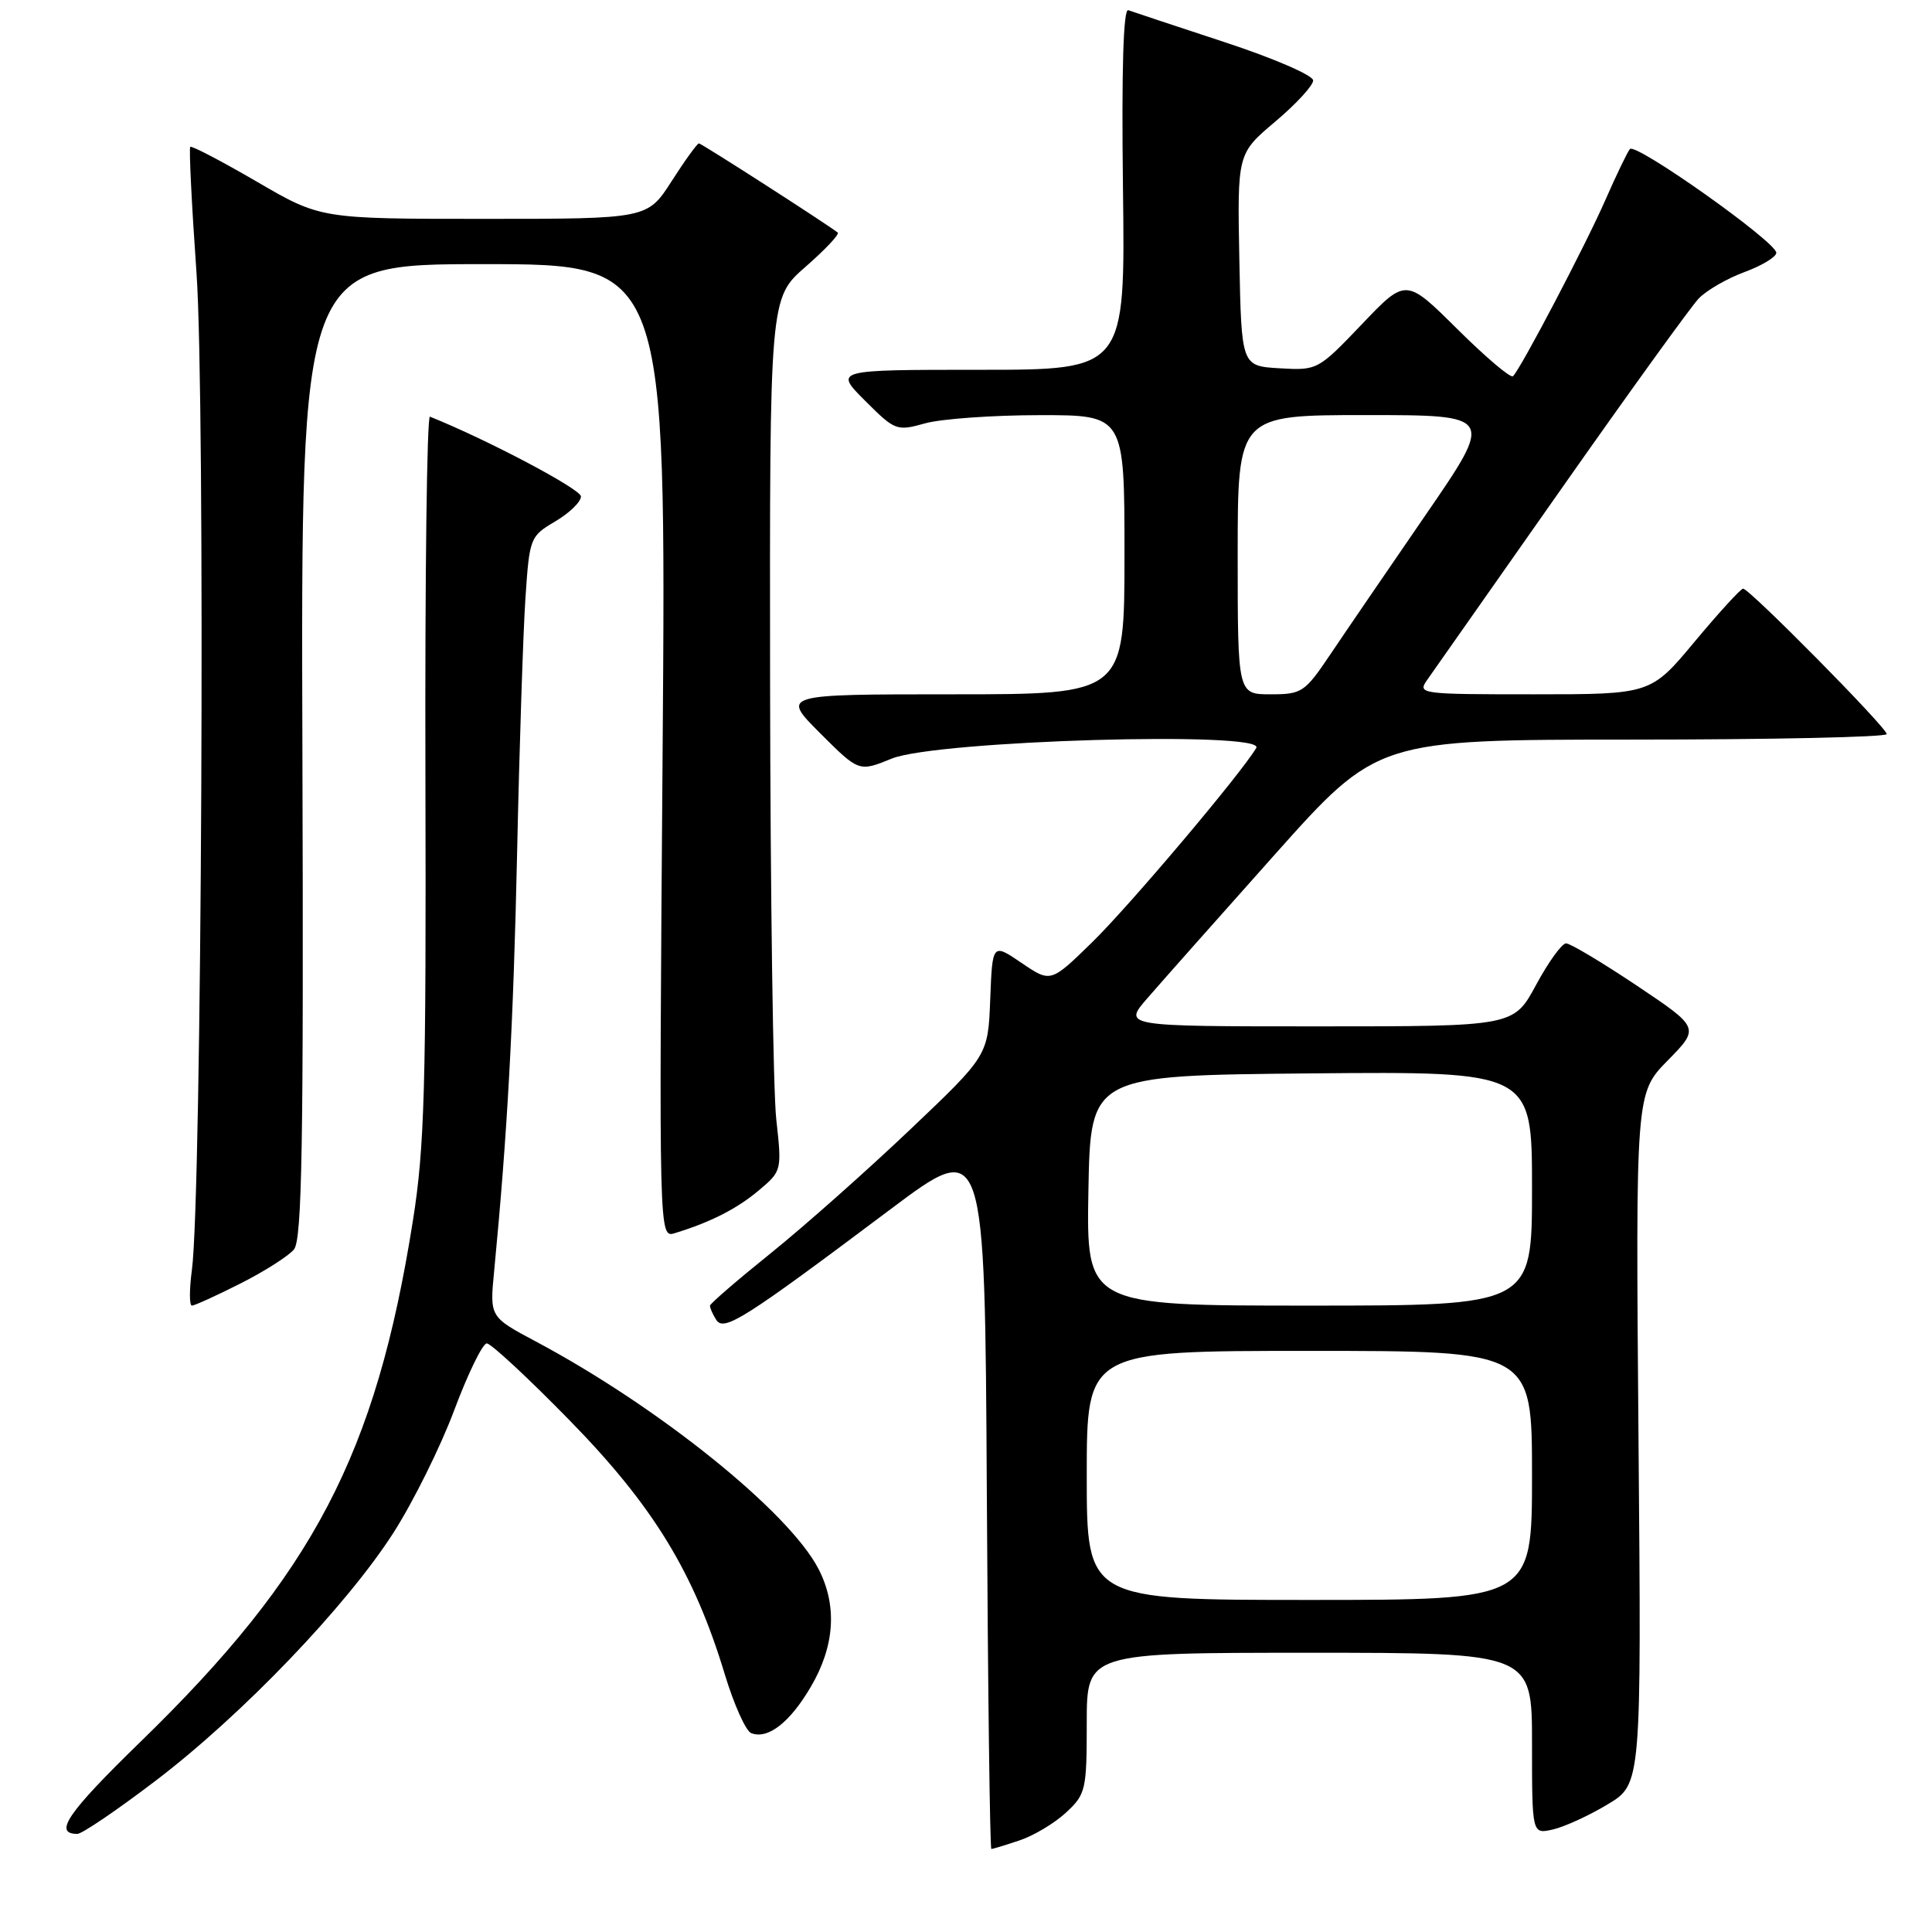 <?xml version="1.0" encoding="UTF-8" standalone="no"?>
<!DOCTYPE svg PUBLIC "-//W3C//DTD SVG 1.1//EN" "http://www.w3.org/Graphics/SVG/1.1/DTD/svg11.dtd" >
<svg xmlns="http://www.w3.org/2000/svg" xmlns:xlink="http://www.w3.org/1999/xlink" version="1.1" viewBox="0 0 256 256">
 <g >
 <path fill="currentColor"
d=" M 135.10 243.86 C 136.97 243.24 139.74 241.58 141.25 240.18 C 143.87 237.75 144.00 237.19 144.00 228.31 C 144.00 219.00 144.00 219.00 173.50 219.00 C 203.00 219.00 203.00 219.00 203.00 231.02 C 203.00 243.04 203.00 243.04 205.75 242.42 C 207.26 242.08 210.53 240.59 213.00 239.10 C 217.50 236.41 217.50 236.41 217.11 190.63 C 216.73 144.85 216.73 144.85 220.98 140.52 C 225.23 136.19 225.23 136.19 216.87 130.59 C 212.28 127.52 208.06 125.00 207.51 125.00 C 206.95 125.01 205.17 127.48 203.54 130.50 C 200.57 136.00 200.57 136.00 174.68 136.00 C 148.79 136.00 148.79 136.00 152.05 132.25 C 153.83 130.19 161.42 121.64 168.90 113.25 C 182.50 98.01 182.50 98.01 216.25 98.00 C 234.81 98.00 250.00 97.67 250.00 97.27 C 250.00 96.41 231.81 78.00 230.97 78.00 C 230.66 78.00 227.78 81.15 224.57 85.00 C 218.74 92.00 218.74 92.00 203.25 92.00 C 188.10 92.00 187.79 91.96 189.13 90.06 C 189.88 88.99 197.86 77.63 206.86 64.81 C 215.86 51.99 224.07 40.62 225.09 39.55 C 226.12 38.48 228.84 36.90 231.15 36.05 C 233.46 35.20 235.36 34.05 235.37 33.50 C 235.40 32.08 216.72 18.85 215.97 19.75 C 215.63 20.16 214.17 23.20 212.72 26.50 C 210.16 32.36 201.55 48.79 200.48 49.85 C 200.18 50.15 196.87 47.34 193.12 43.62 C 186.29 36.84 186.29 36.84 180.45 42.97 C 174.65 49.04 174.57 49.09 169.55 48.80 C 164.50 48.50 164.50 48.50 164.22 34.43 C 163.95 20.36 163.95 20.36 168.97 16.12 C 171.74 13.79 174.00 11.33 174.00 10.66 C 174.00 9.98 168.74 7.71 162.25 5.58 C 155.79 3.46 150.05 1.55 149.50 1.35 C 148.85 1.10 148.60 9.27 148.80 24.99 C 149.10 49.00 149.10 49.00 129.82 49.00 C 110.53 49.00 110.53 49.00 114.62 53.09 C 118.60 57.07 118.81 57.15 122.60 56.09 C 124.75 55.50 131.56 55.01 137.75 55.01 C 149.00 55.00 149.00 55.00 149.00 73.50 C 149.00 92.00 149.00 92.00 126.26 92.00 C 103.52 92.00 103.52 92.00 108.67 97.15 C 113.81 102.29 113.81 102.29 118.16 100.52 C 124.05 98.11 167.82 96.83 166.46 99.11 C 164.36 102.63 149.64 120.05 144.71 124.86 C 139.22 130.22 139.22 130.22 135.36 127.59 C 131.50 124.97 131.50 124.97 131.21 132.42 C 130.92 139.87 130.92 139.87 120.59 149.68 C 114.91 155.08 106.63 162.43 102.20 166.00 C 97.76 169.57 94.11 172.72 94.08 173.00 C 94.05 173.28 94.42 174.12 94.90 174.88 C 95.92 176.49 98.56 174.82 118.00 160.23 C 130.50 150.86 130.50 150.86 130.76 197.93 C 130.90 223.82 131.17 245.00 131.36 245.00 C 131.55 245.00 133.23 244.49 135.10 243.86 Z  M 20.59 235.98 C 32.08 227.24 45.89 212.83 52.14 203.09 C 54.75 199.01 58.38 191.70 60.19 186.85 C 62.01 181.99 63.95 178.01 64.50 178.01 C 65.05 178.00 70.01 182.61 75.52 188.25 C 86.56 199.54 91.97 208.39 96.03 221.83 C 97.25 225.86 98.83 229.38 99.54 229.65 C 101.76 230.51 104.67 228.24 107.45 223.49 C 110.61 218.11 110.96 212.76 108.47 207.92 C 104.58 200.35 87.29 186.43 71.01 177.76 C 64.89 174.50 64.89 174.50 65.47 168.50 C 67.24 150.11 68.02 135.87 68.52 113.00 C 68.82 98.97 69.32 83.81 69.62 79.30 C 70.16 71.25 70.23 71.06 73.59 69.08 C 75.46 67.97 76.99 66.49 76.98 65.78 C 76.97 64.81 64.55 58.25 56.97 55.21 C 56.57 55.05 56.30 76.42 56.37 102.71 C 56.48 144.15 56.26 152.00 54.71 161.76 C 49.81 192.71 41.53 208.52 18.59 230.82 C 8.94 240.21 7.03 243.00 10.25 243.00 C 10.87 243.00 15.52 239.84 20.59 235.98 Z  M 31.84 170.08 C 35.02 168.48 38.22 166.44 38.95 165.56 C 40.02 164.27 40.24 151.82 40.07 99.48 C 39.87 35.00 39.87 35.00 64.08 35.00 C 88.28 35.00 88.28 35.00 87.80 99.52 C 87.31 164.04 87.31 164.04 89.41 163.40 C 94.14 161.96 97.67 160.16 100.56 157.72 C 103.59 155.17 103.61 155.09 102.86 148.32 C 102.44 144.57 102.08 118.55 102.04 90.50 C 101.98 39.50 101.98 39.50 106.74 35.35 C 109.36 33.06 111.28 31.02 111.00 30.81 C 109.11 29.39 92.94 19.00 92.61 19.00 C 92.39 19.00 90.76 21.25 89.00 24.00 C 85.79 29.00 85.79 29.00 64.14 29.00 C 42.48 29.00 42.48 29.00 34.01 24.06 C 29.35 21.35 25.39 19.28 25.21 19.46 C 25.03 19.64 25.40 27.17 26.04 36.20 C 27.22 52.97 26.74 158.41 25.43 168.25 C 25.08 170.86 25.08 173.00 25.43 173.00 C 25.77 173.00 28.66 171.69 31.84 170.08 Z  M 144.00 195.50 C 144.00 179.00 144.00 179.00 173.50 179.00 C 203.00 179.00 203.00 179.00 203.00 195.50 C 203.00 212.00 203.00 212.00 173.50 212.00 C 144.00 212.00 144.00 212.00 144.00 195.50 Z  M 144.22 157.75 C 144.50 142.50 144.50 142.50 173.75 142.23 C 203.00 141.97 203.00 141.97 203.00 157.48 C 203.00 173.00 203.00 173.00 173.47 173.00 C 143.95 173.00 143.95 173.00 144.22 157.75 Z  M 164.00 73.50 C 164.00 55.00 164.00 55.00 181.00 55.00 C 198.00 55.00 198.00 55.00 188.89 68.25 C 183.88 75.54 178.19 83.86 176.25 86.75 C 172.89 91.74 172.50 92.00 168.36 92.00 C 164.00 92.00 164.00 92.00 164.00 73.50 Z "/>
</g>
</svg>